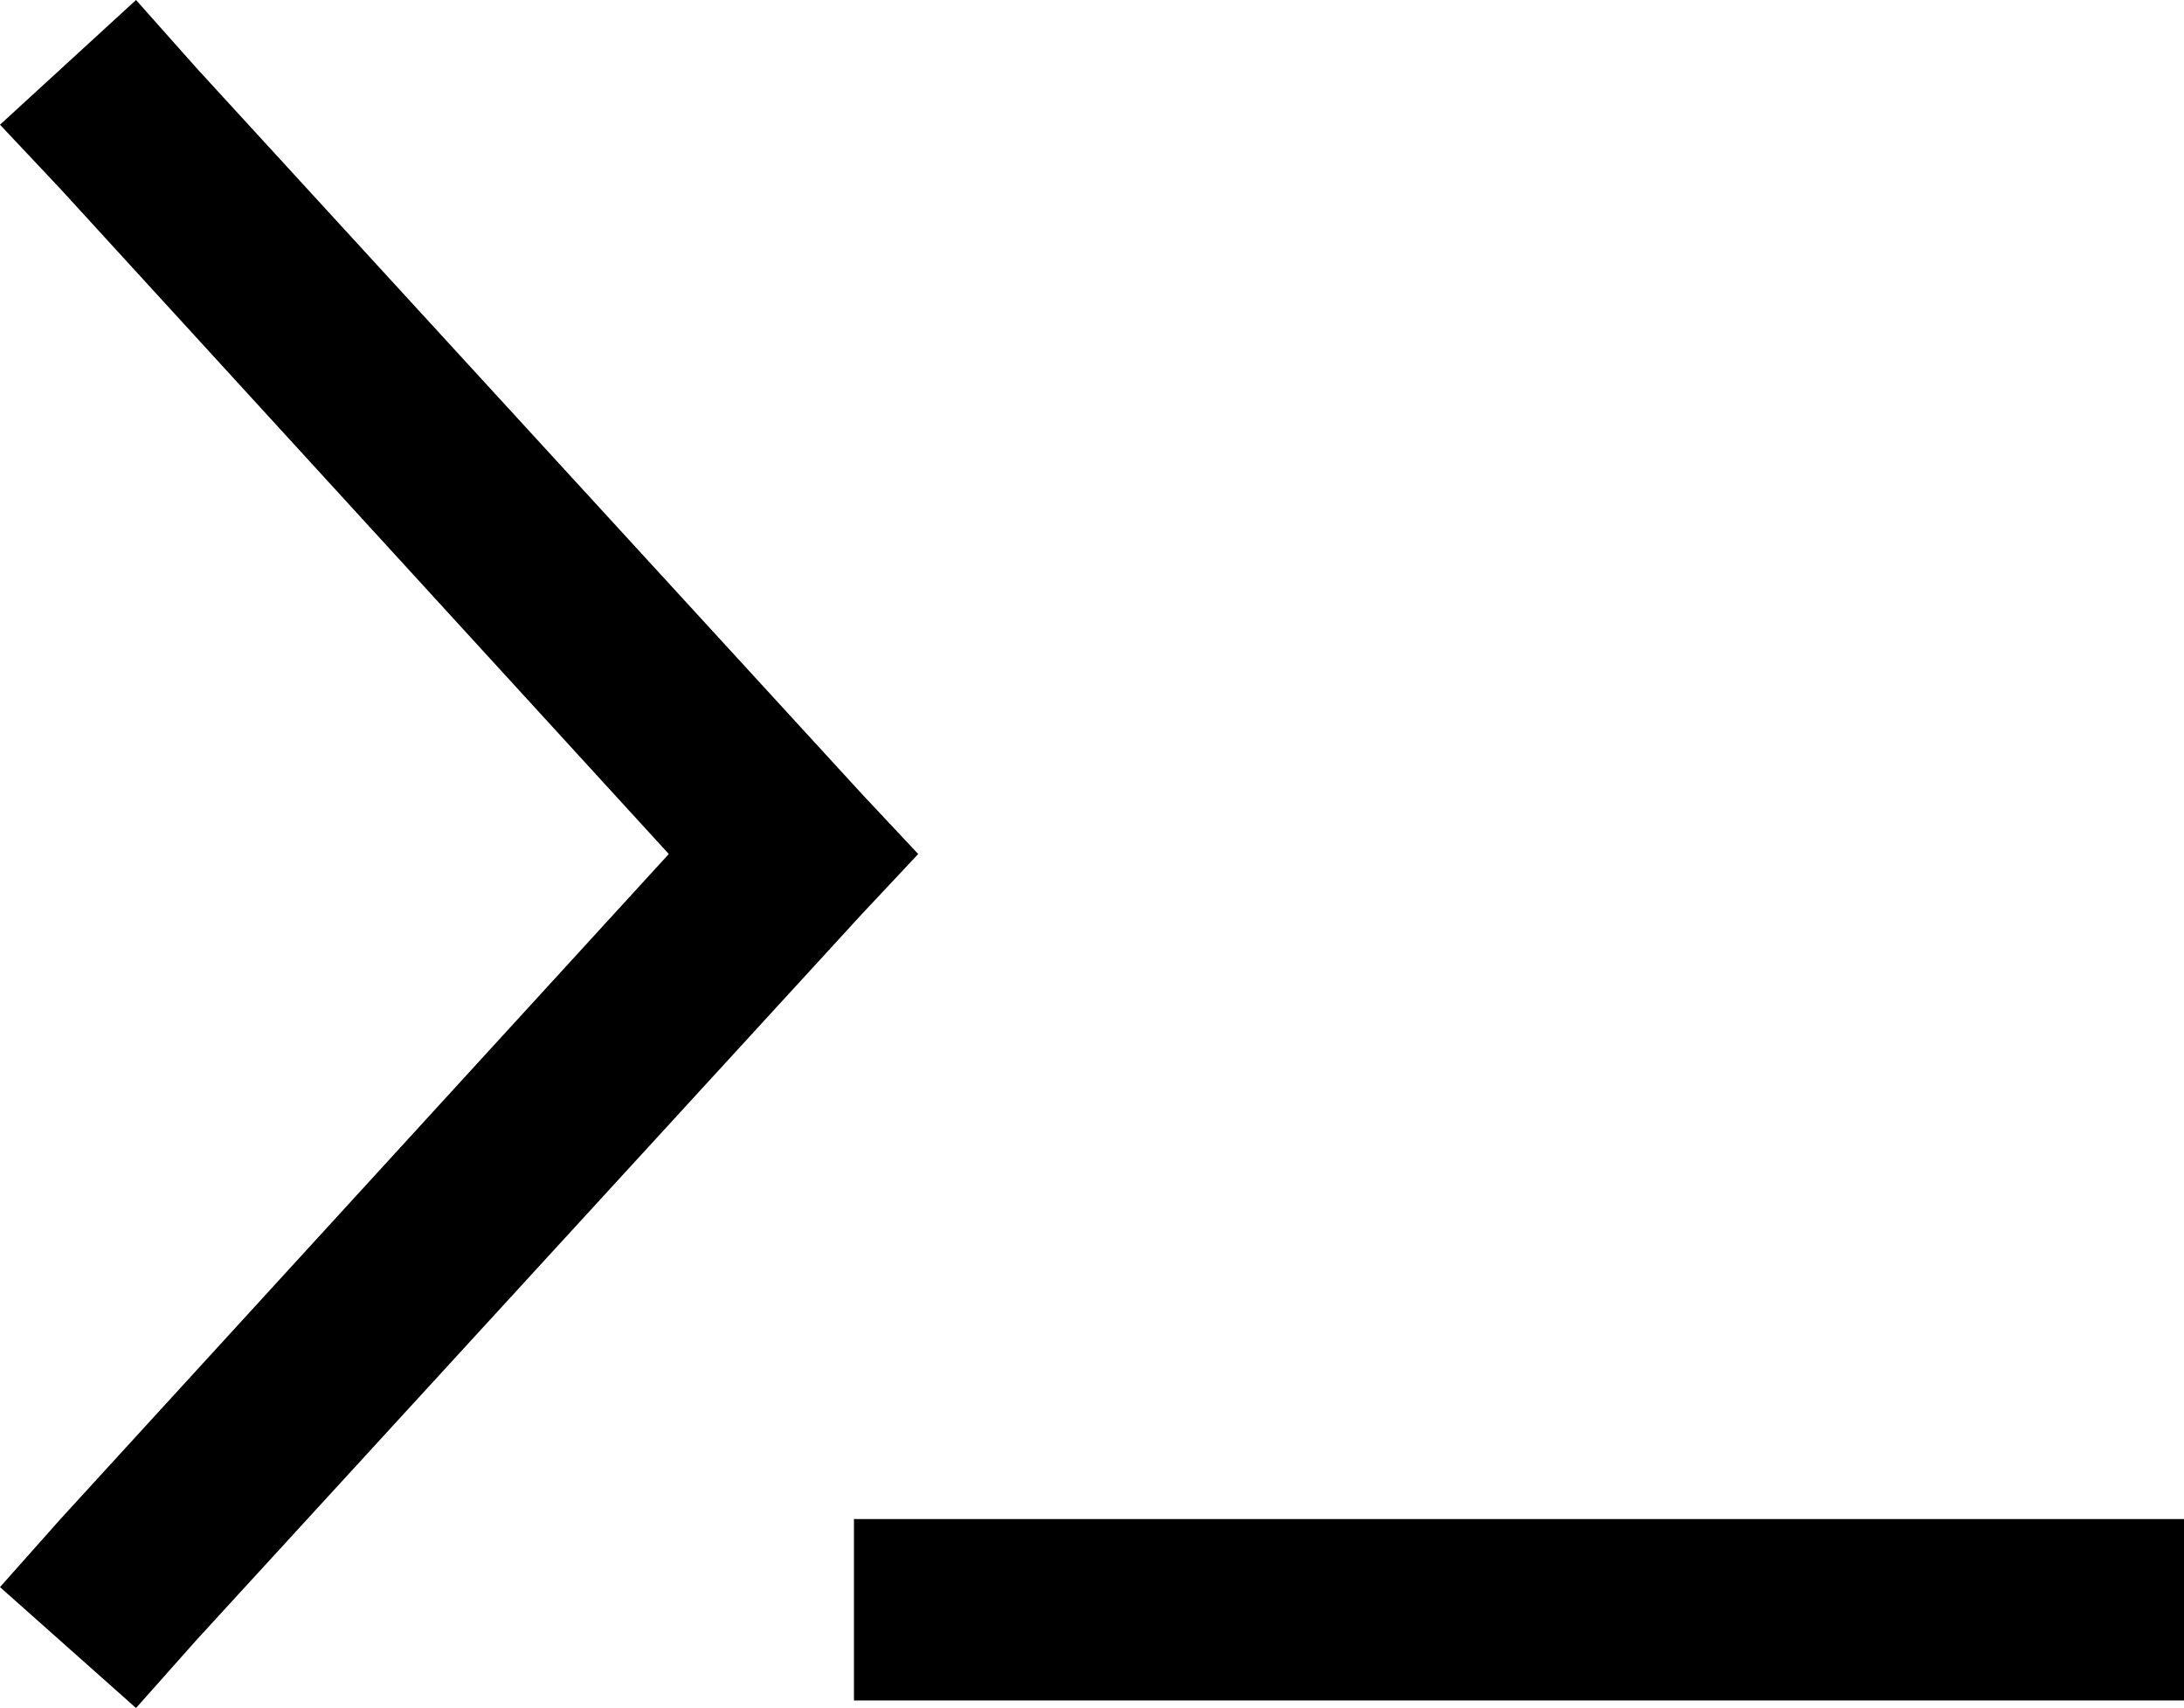 <svg viewBox="0 0 578 452">
  <path
    d="M 16 50 L 0 33 L 36 0 L 52 18 L 228 210 L 243 226 L 228 242 L 52 434 L 36 452 L 0 420 L 16 402 L 177 226 L 16 50 L 16 50 Z M 250 402 L 554 402 L 578 402 L 578 450 L 554 450 L 250 450 L 226 450 L 226 402 L 250 402 L 250 402 Z"
  />
</svg>